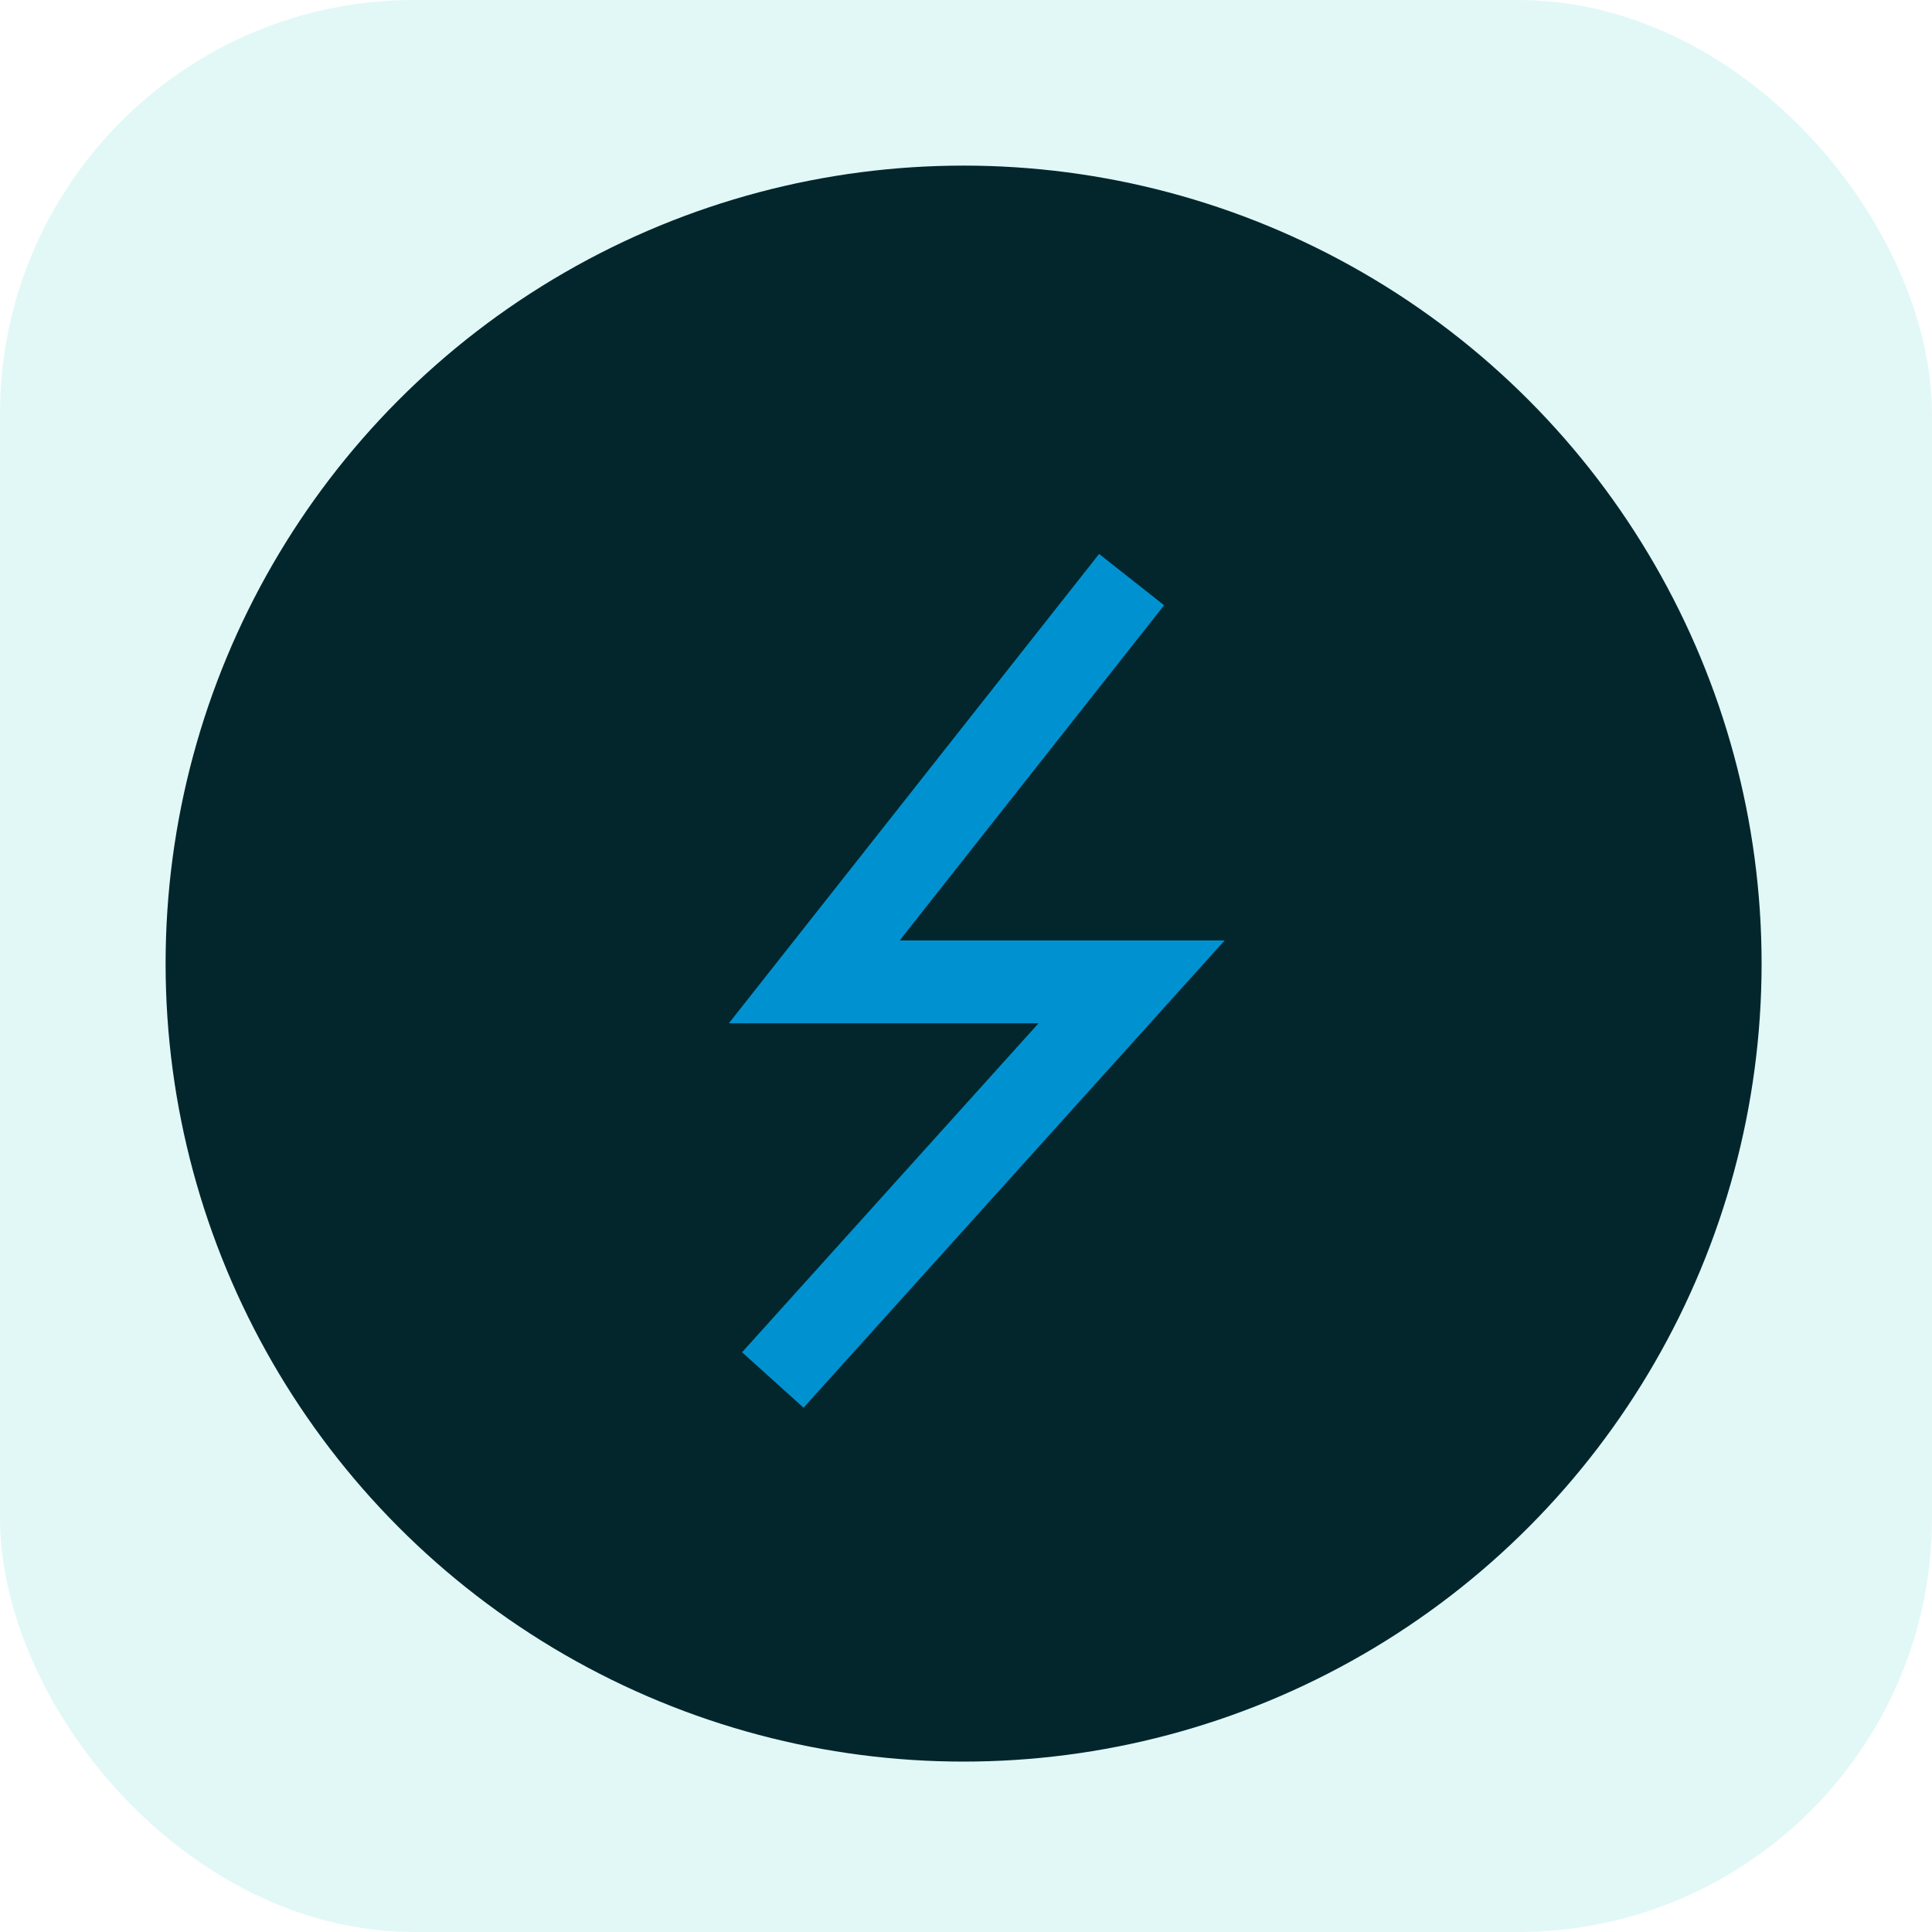 <svg width="70" height="70" viewBox="0 0 70 70" fill="none" xmlns="http://www.w3.org/2000/svg">
<rect width="70" height="70" rx="15" fill="#99E9E4" fill-opacity="0.29"/>
<circle cx="34.913" cy="34.913" r="28.913" fill="#03262D"/>
<path d="M41 21L29.502 35.575H41L28 50" stroke="#0092D0" stroke-width="3"/>
</svg>
